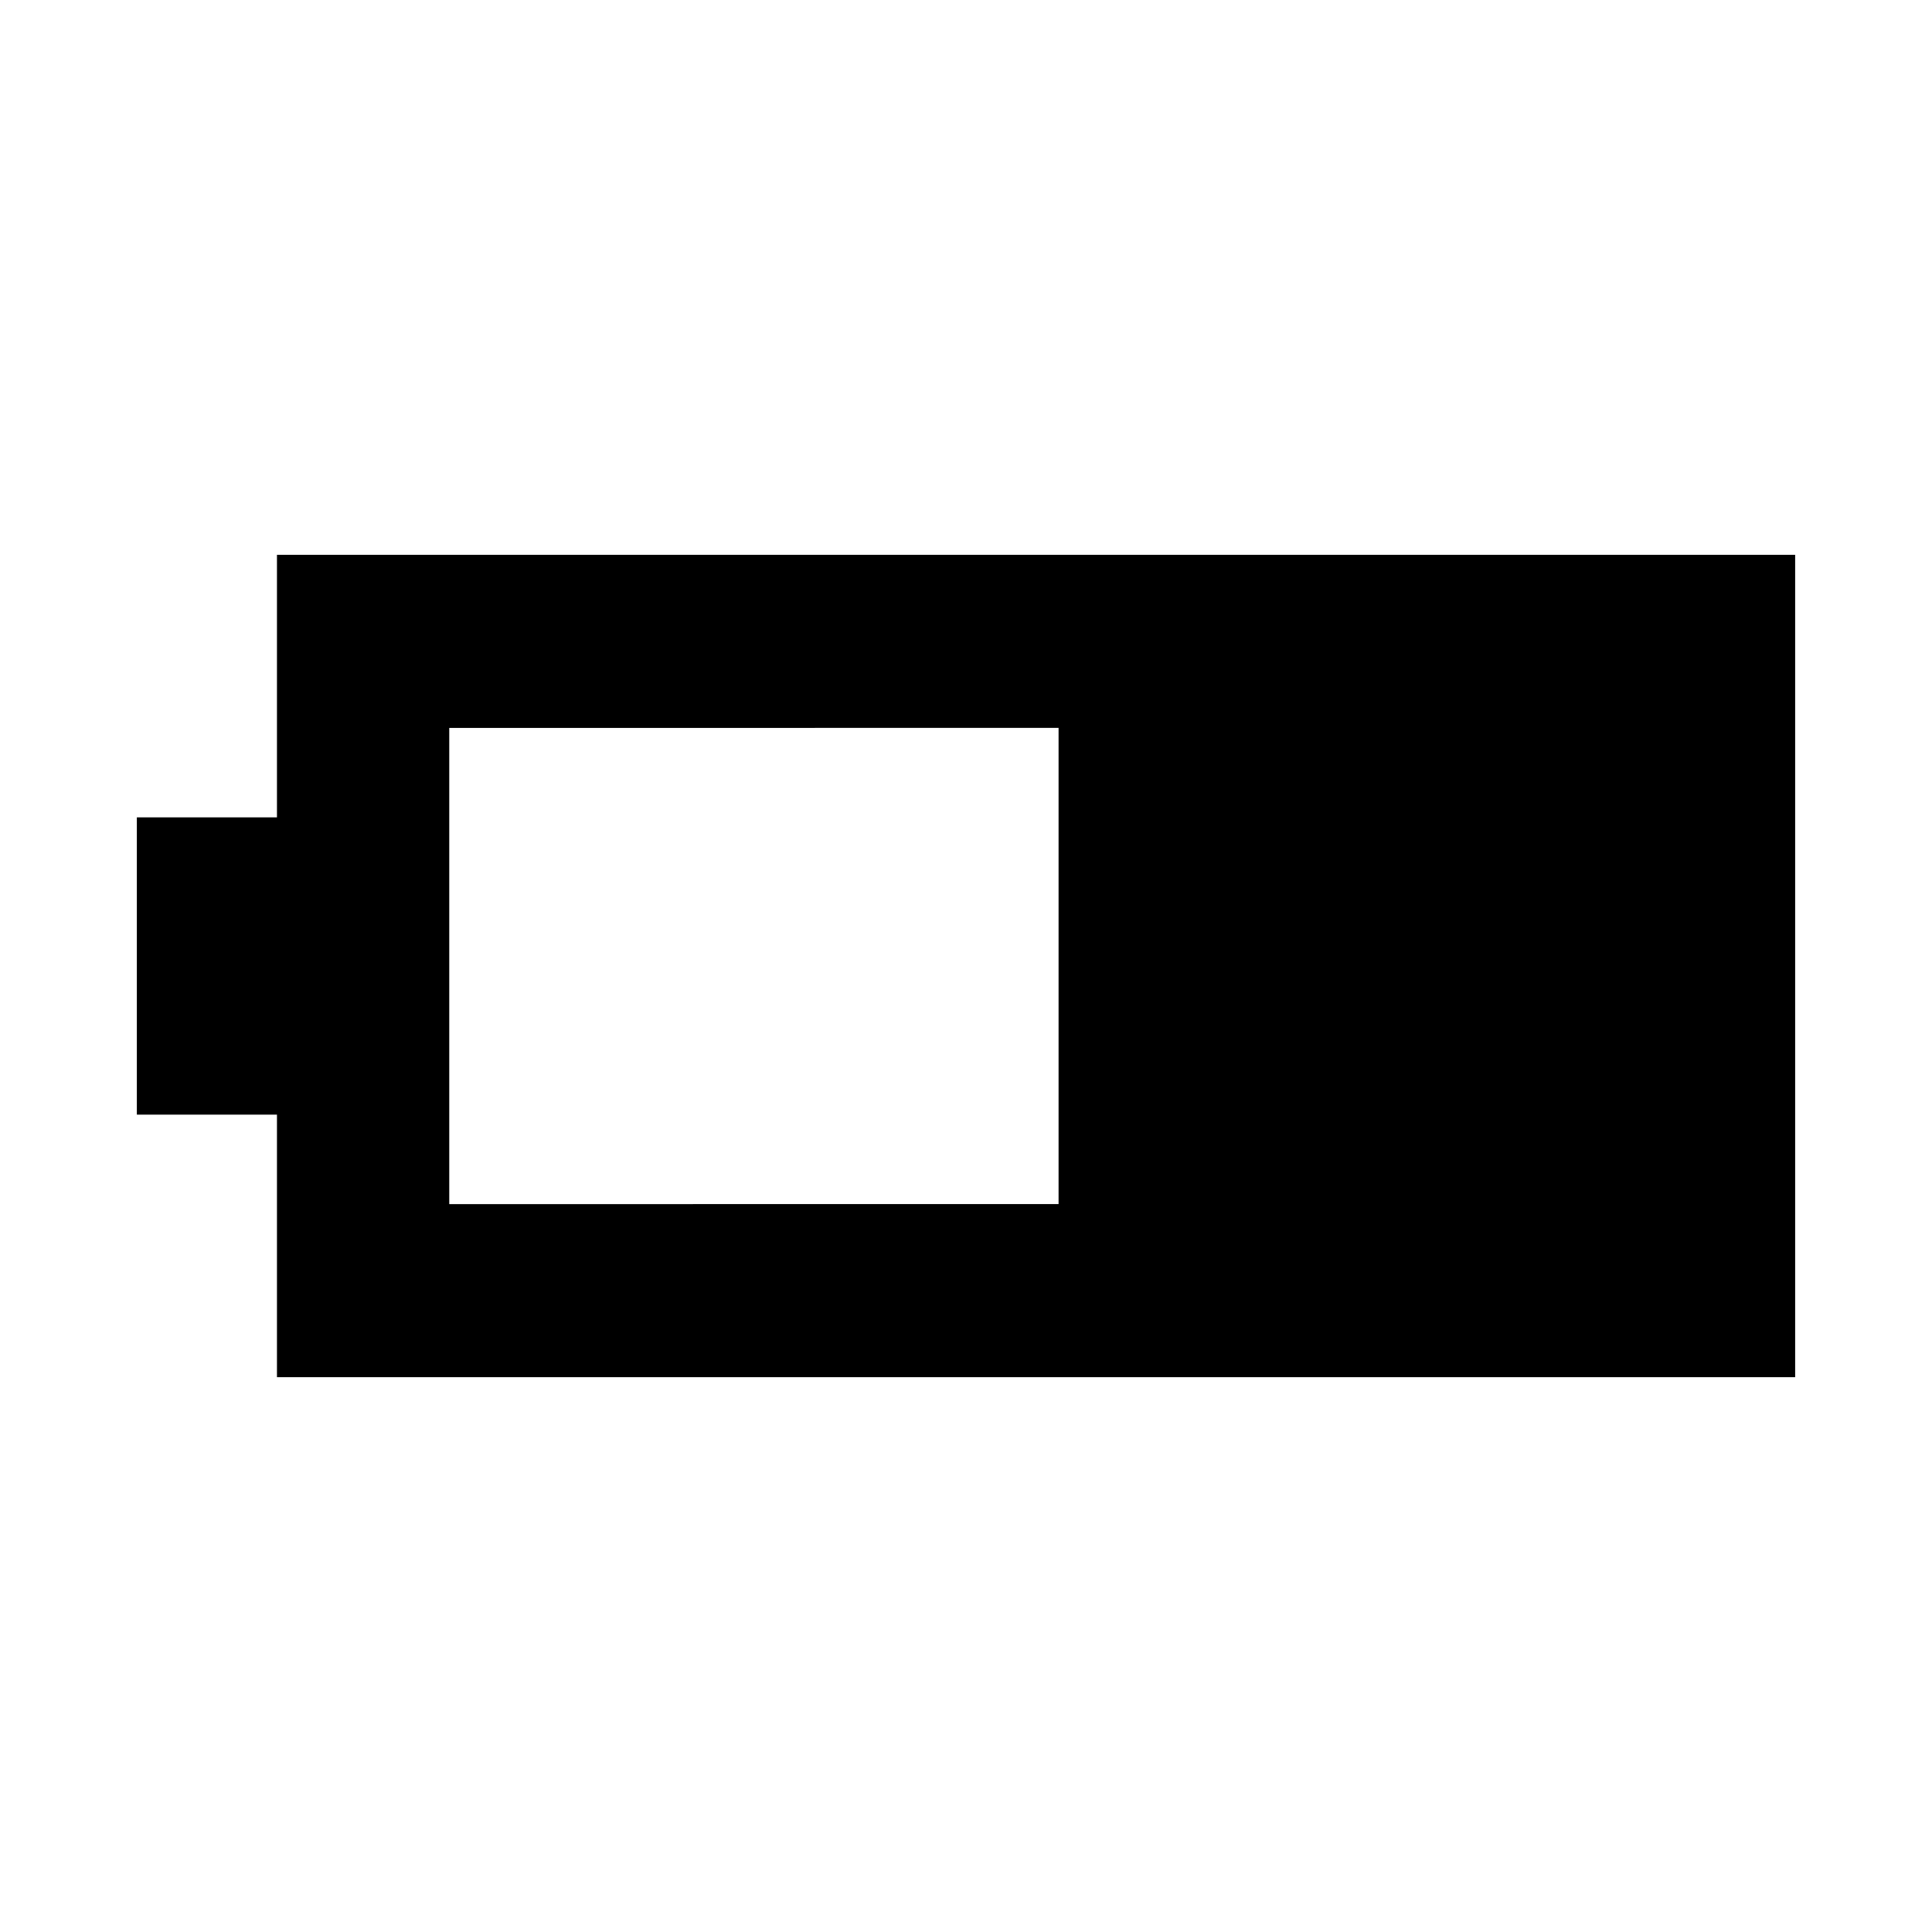 <svg xmlns="http://www.w3.org/2000/svg" height="24" viewBox="0 -960 960 960" width="24"><path d="M137.62-275.69v-130.46H68v-147.7h69.62v-130.46H892v408.62H137.62Zm85.61-86H526v-236.62H223.23v236.62Z"/></svg>